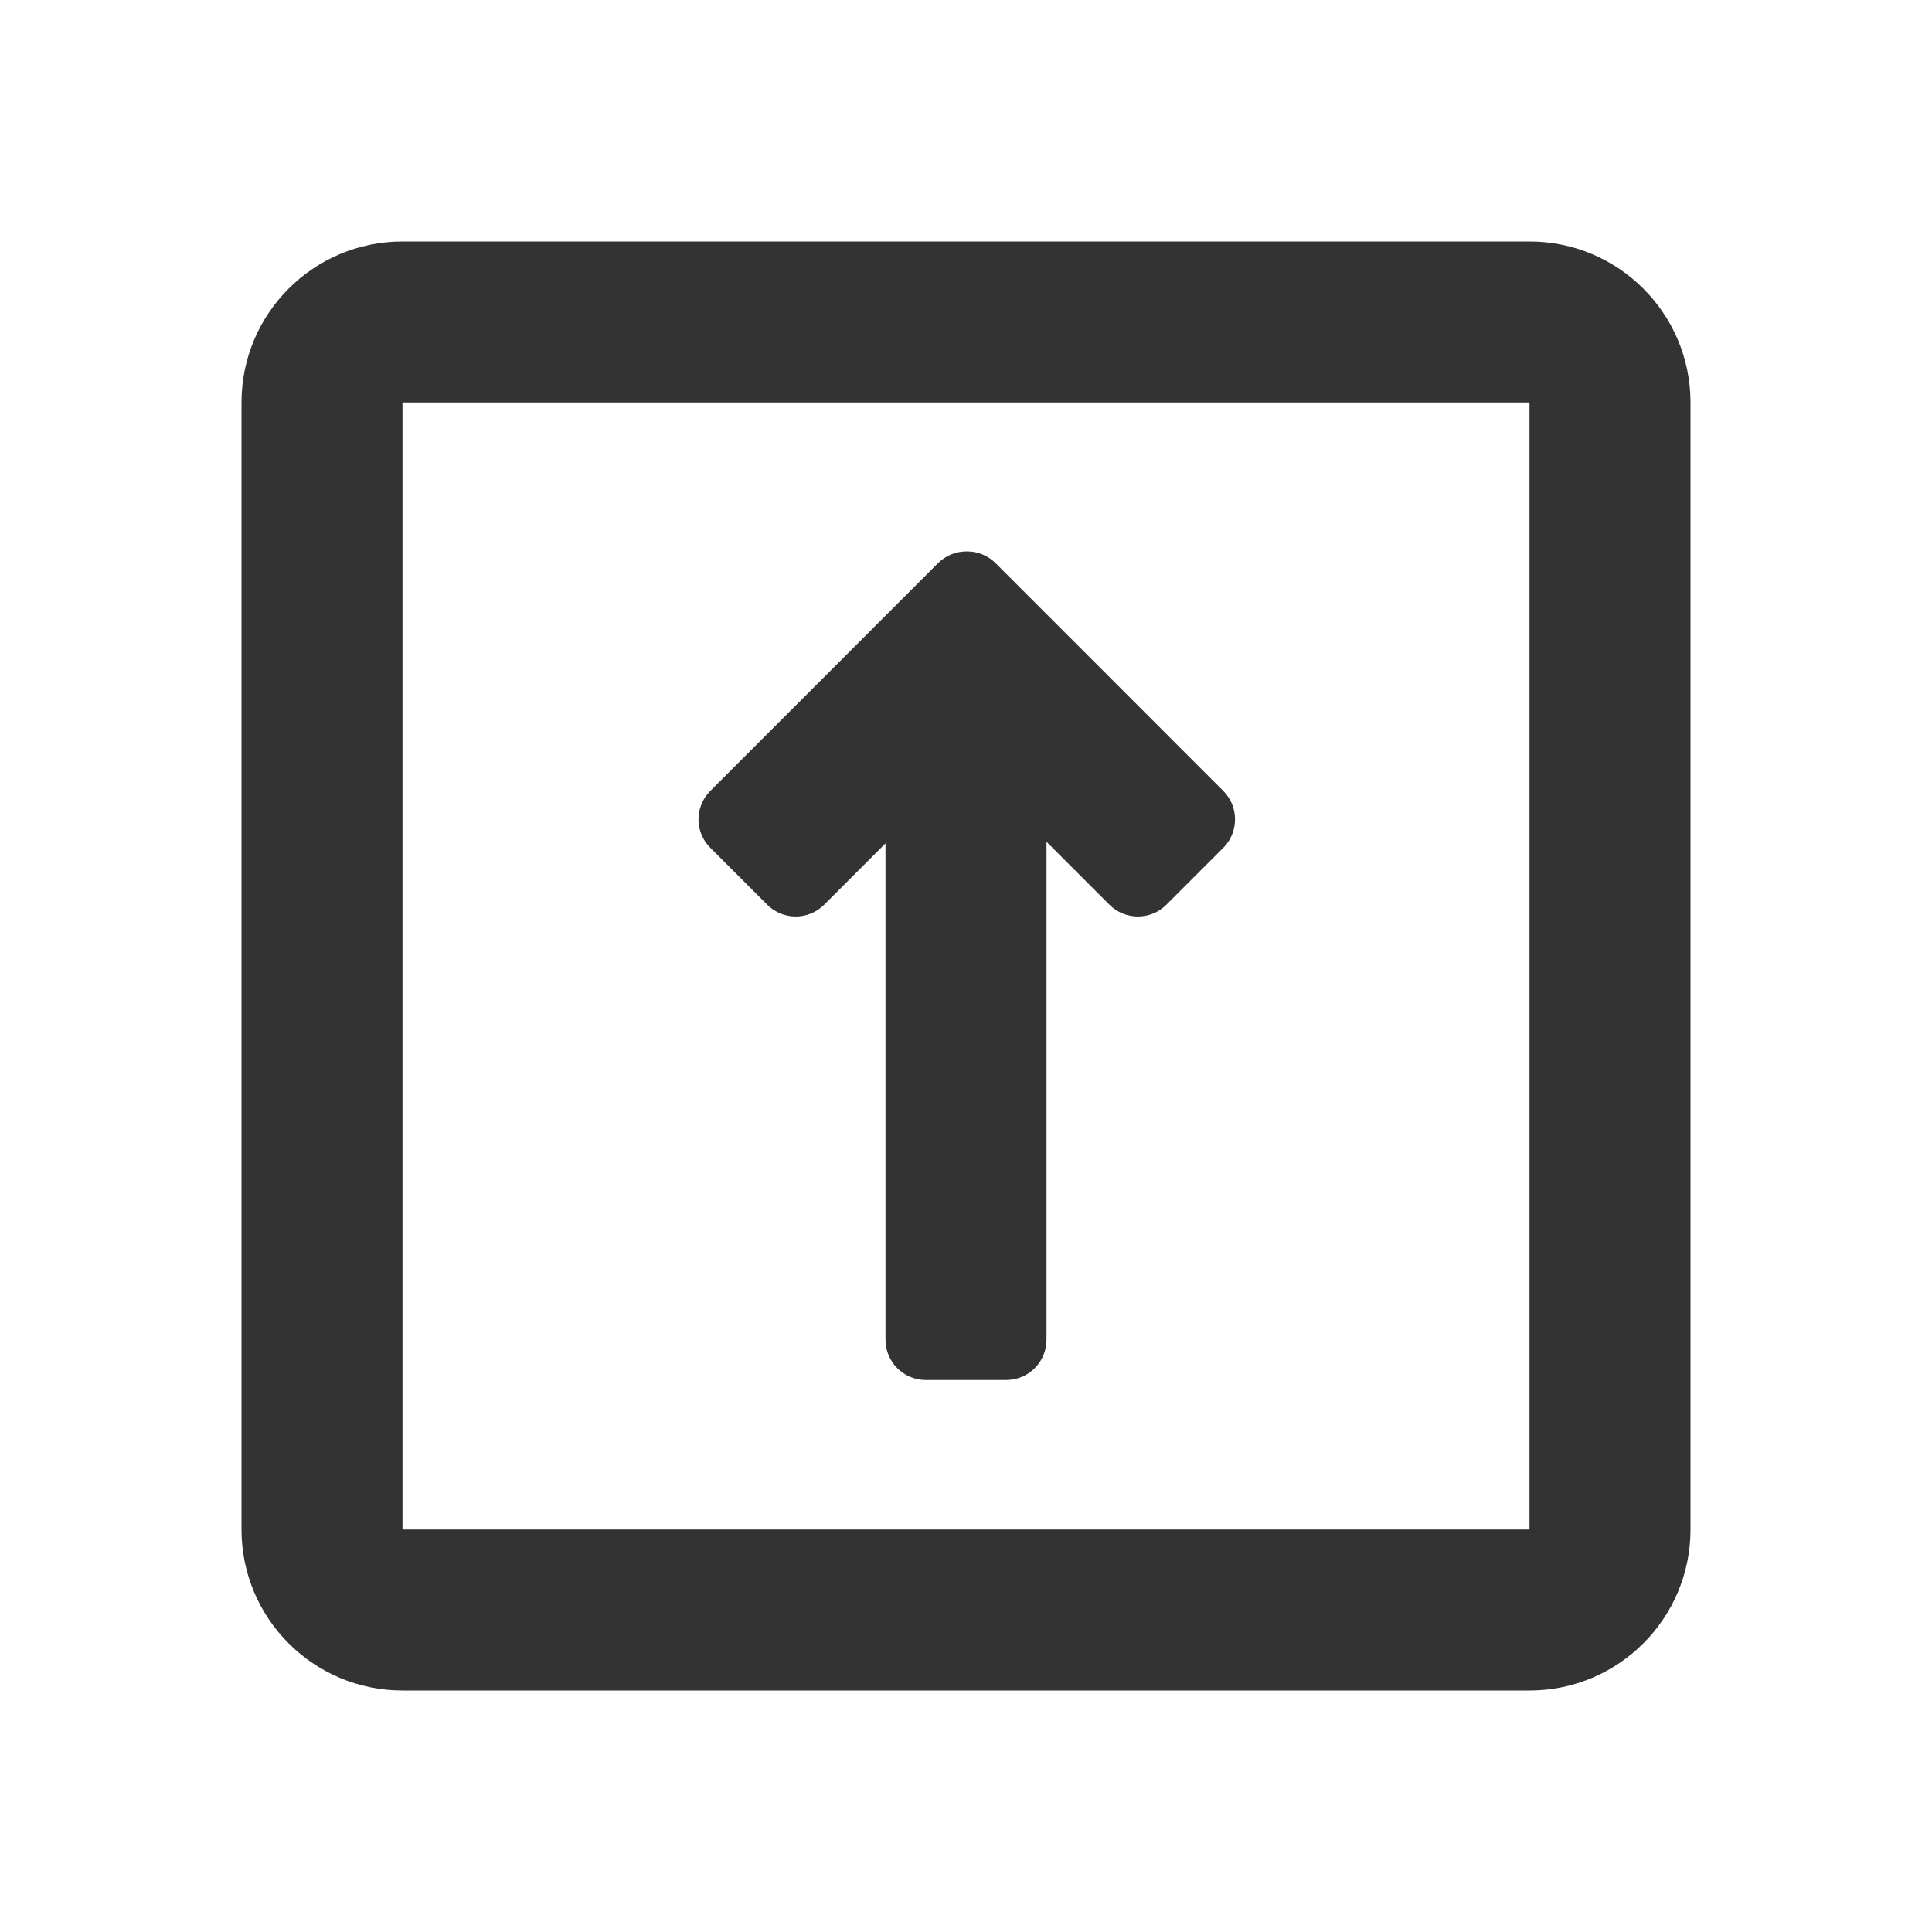 <?xml version="1.0" encoding="UTF-8"?>
<svg width="24px" height="24px" viewBox="0 0 24 24" version="1.1" xmlns="http://www.w3.org/2000/svg" xmlns:xlink="http://www.w3.org/1999/xlink" style="background: #FFFFFF;">
    <!-- Generator: Sketch 49.3 (51167) - http://www.bohemiancoding.com/sketch -->
    <title>icon/ic_upvote</title>
    <desc>Created with Sketch.</desc>
    <defs></defs>
    <g id="icon/ic_upvote" stroke="none" stroke-width="1" fill="none" fill-rule="evenodd">
        <path d="M11,10.477 L10.238,11.239 C10.043,11.434 9.726,11.434 9.531,11.239 L8.824,10.532 C8.628,10.337 8.628,10.02 8.824,9.825 L11.652,6.996 C11.751,6.898 11.88,6.849 12.01,6.85 C12.139,6.849 12.269,6.898 12.368,6.996 L15.196,9.825 C15.391,10.02 15.391,10.337 15.196,10.532 L14.489,11.239 C14.294,11.434 13.977,11.434 13.782,11.239 L13,10.457 L13,16.643 C13,16.919 12.776,17.143 12.5,17.143 L11.5,17.143 C11.224,17.143 11,16.919 11,16.643 L11,10.477 Z M5,3 L19,3 C20.105,3 21,3.895 21,5 L21,19 C21,20.105 20.105,21 19,21 L5,21 C3.895,21 3,20.105 3,19 L3,5 C3,3.895 3.895,3 5,3 Z M5,5 L5,19 L19,19 L19,5 L5,5 Z" id="ic_upvote" fill="#333333"></path>
    </g>
</svg>